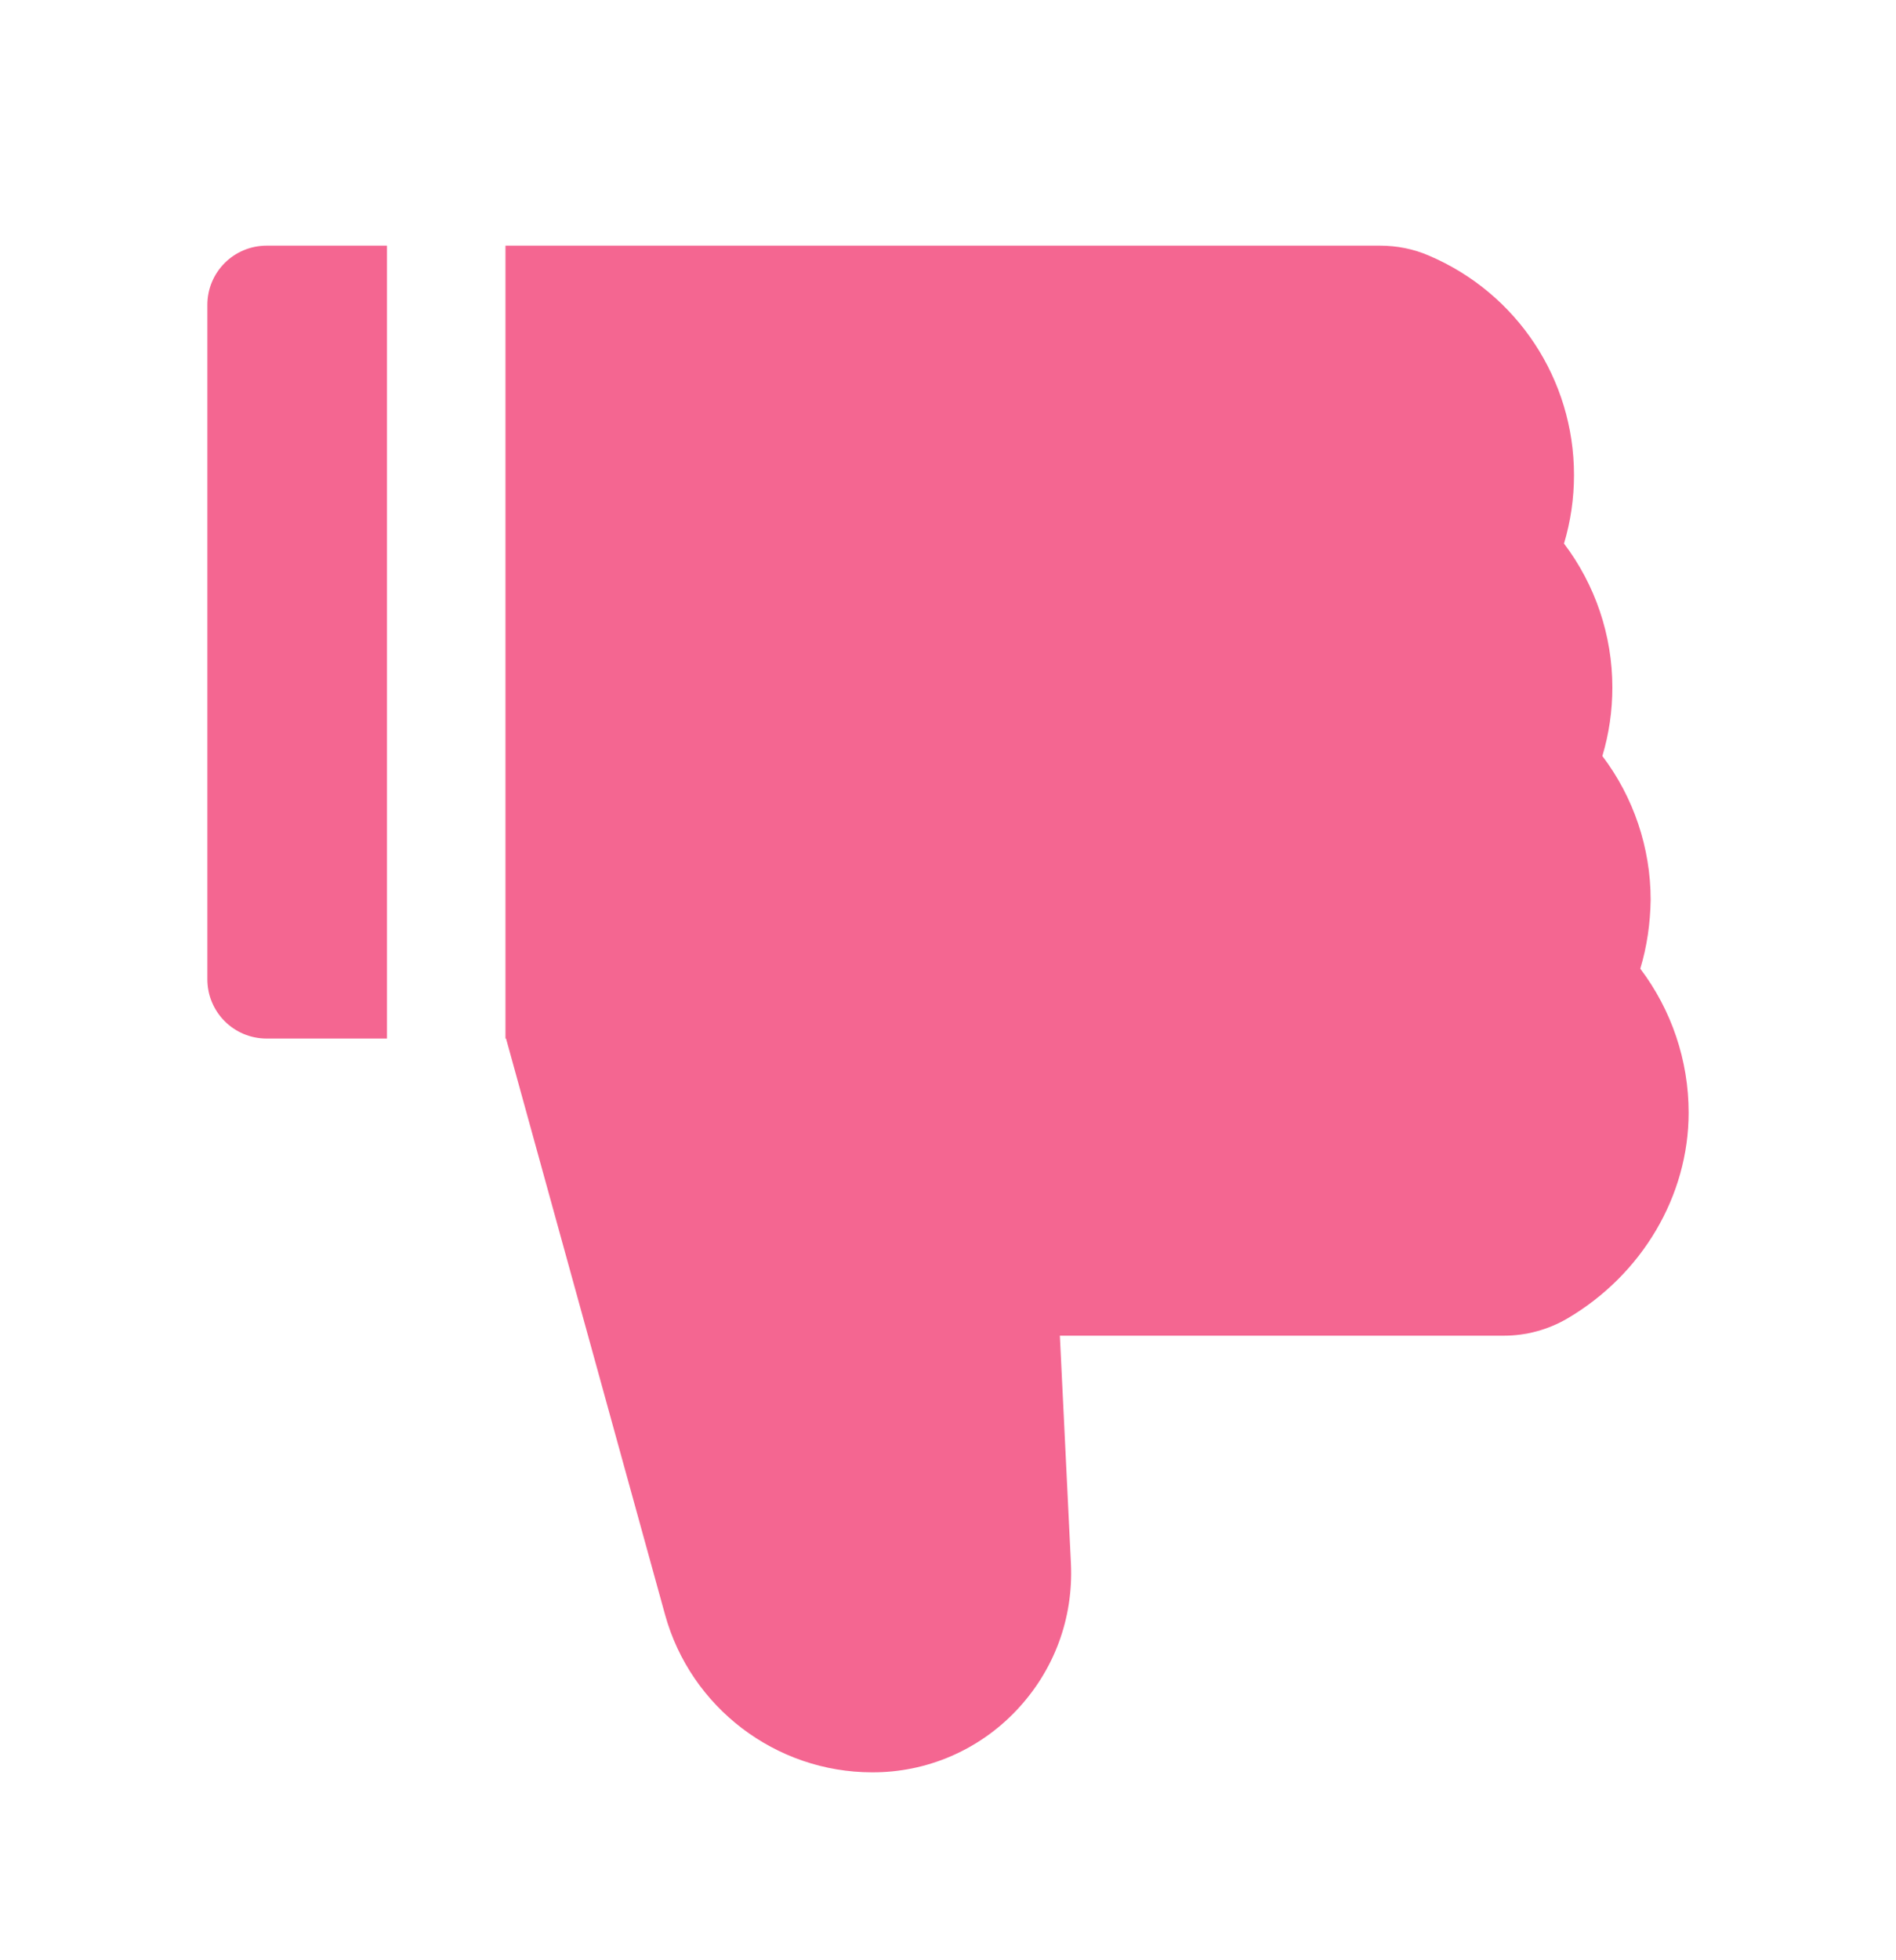 <svg width="30" height="31" viewBox="0 0 30 31" fill="none" xmlns="http://www.w3.org/2000/svg">
<path d="M25.954 15.319C26.446 15.97 26.719 16.767 26.719 17.596C26.719 18.911 25.983 20.156 24.8 20.851C24.495 21.029 24.148 21.123 23.795 21.123H16.77L16.945 24.724C16.986 25.594 16.679 26.42 16.081 27.05C15.788 27.36 15.434 27.607 15.041 27.776C14.649 27.944 14.226 28.03 13.799 28.028C12.275 28.028 10.928 27.003 10.523 25.535L8.007 16.424H7.998L7.998 3.885H21.835C22.105 3.885 22.368 3.937 22.611 4.043C24.006 4.638 24.905 6 24.905 7.512C24.905 7.881 24.852 8.244 24.747 8.596C25.239 9.246 25.512 10.043 25.512 10.872C25.512 11.241 25.459 11.604 25.354 11.956C25.846 12.606 26.118 13.403 26.118 14.232C26.112 14.601 26.06 14.968 25.954 15.319ZM3.281 15.486L3.281 4.822C3.281 4.304 3.7 3.885 4.219 3.885H6.123L6.123 16.424H4.219C3.7 16.424 3.281 16.005 3.281 15.486Z" fill="#F46691"/>
</svg>
